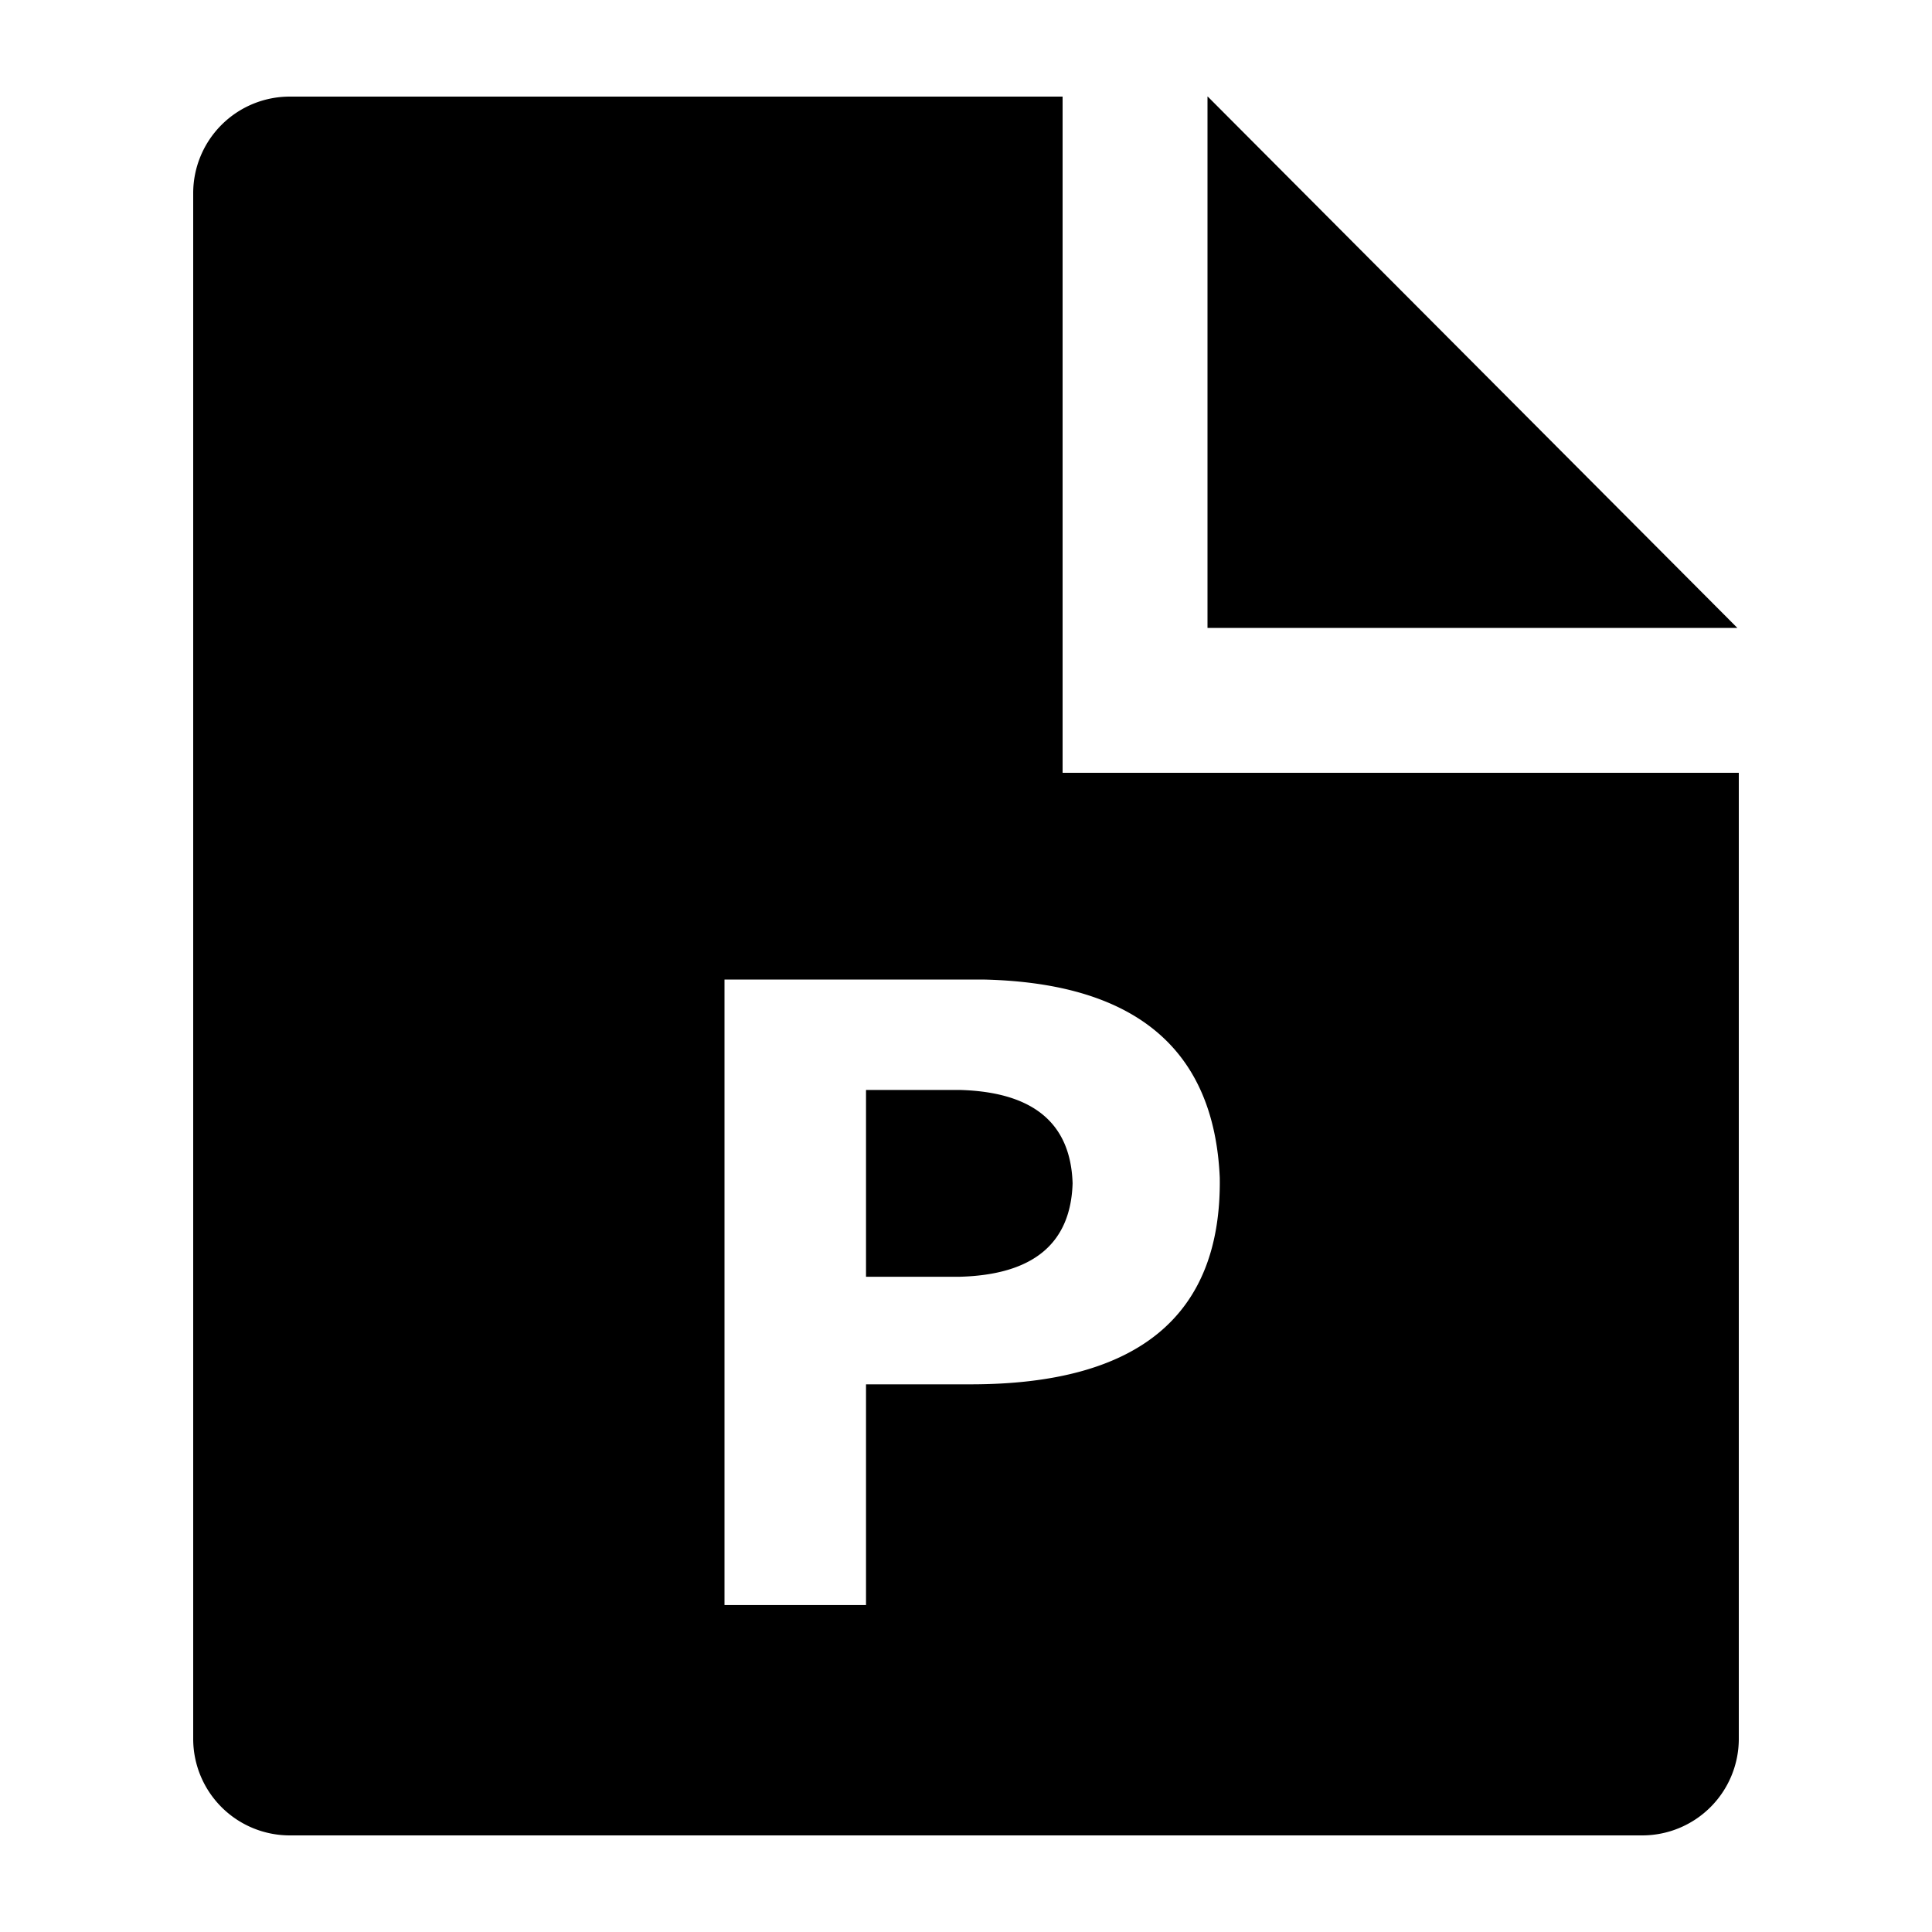 <?xml version="1.0" standalone="no"?><!DOCTYPE svg PUBLIC "-//W3C//DTD SVG 1.1//EN" "http://www.w3.org/Graphics/SVG/1.1/DTD/svg11.dtd"><svg class="icon" width="200px" height="200.00px" viewBox="0 0 1024 1024" version="1.1" xmlns="http://www.w3.org/2000/svg"><path d="M563.2 51.2v358.4h358.4v512a51.2 51.2 0 0 1-51.2 51.2H153.6a51.2 51.2 0 0 1-51.2-51.2V102.4a51.2 51.2 0 0 1 51.2-51.2h409.6z m-41.216 467.994H384v331.52h75.008V733.722h55.5c88.986 0 132.993-36.532 131.994-109.517-2.995-67.994-44.492-103.015-124.492-105.011z m-13.491 58.496c39.014 1.024 59.008 17.51 60.006 49.51-0.998 32-20.992 48.512-60.006 49.51h-49.485v-99.02zM640.153 51.2l280.679 281.6H640V51.2z" /></svg>